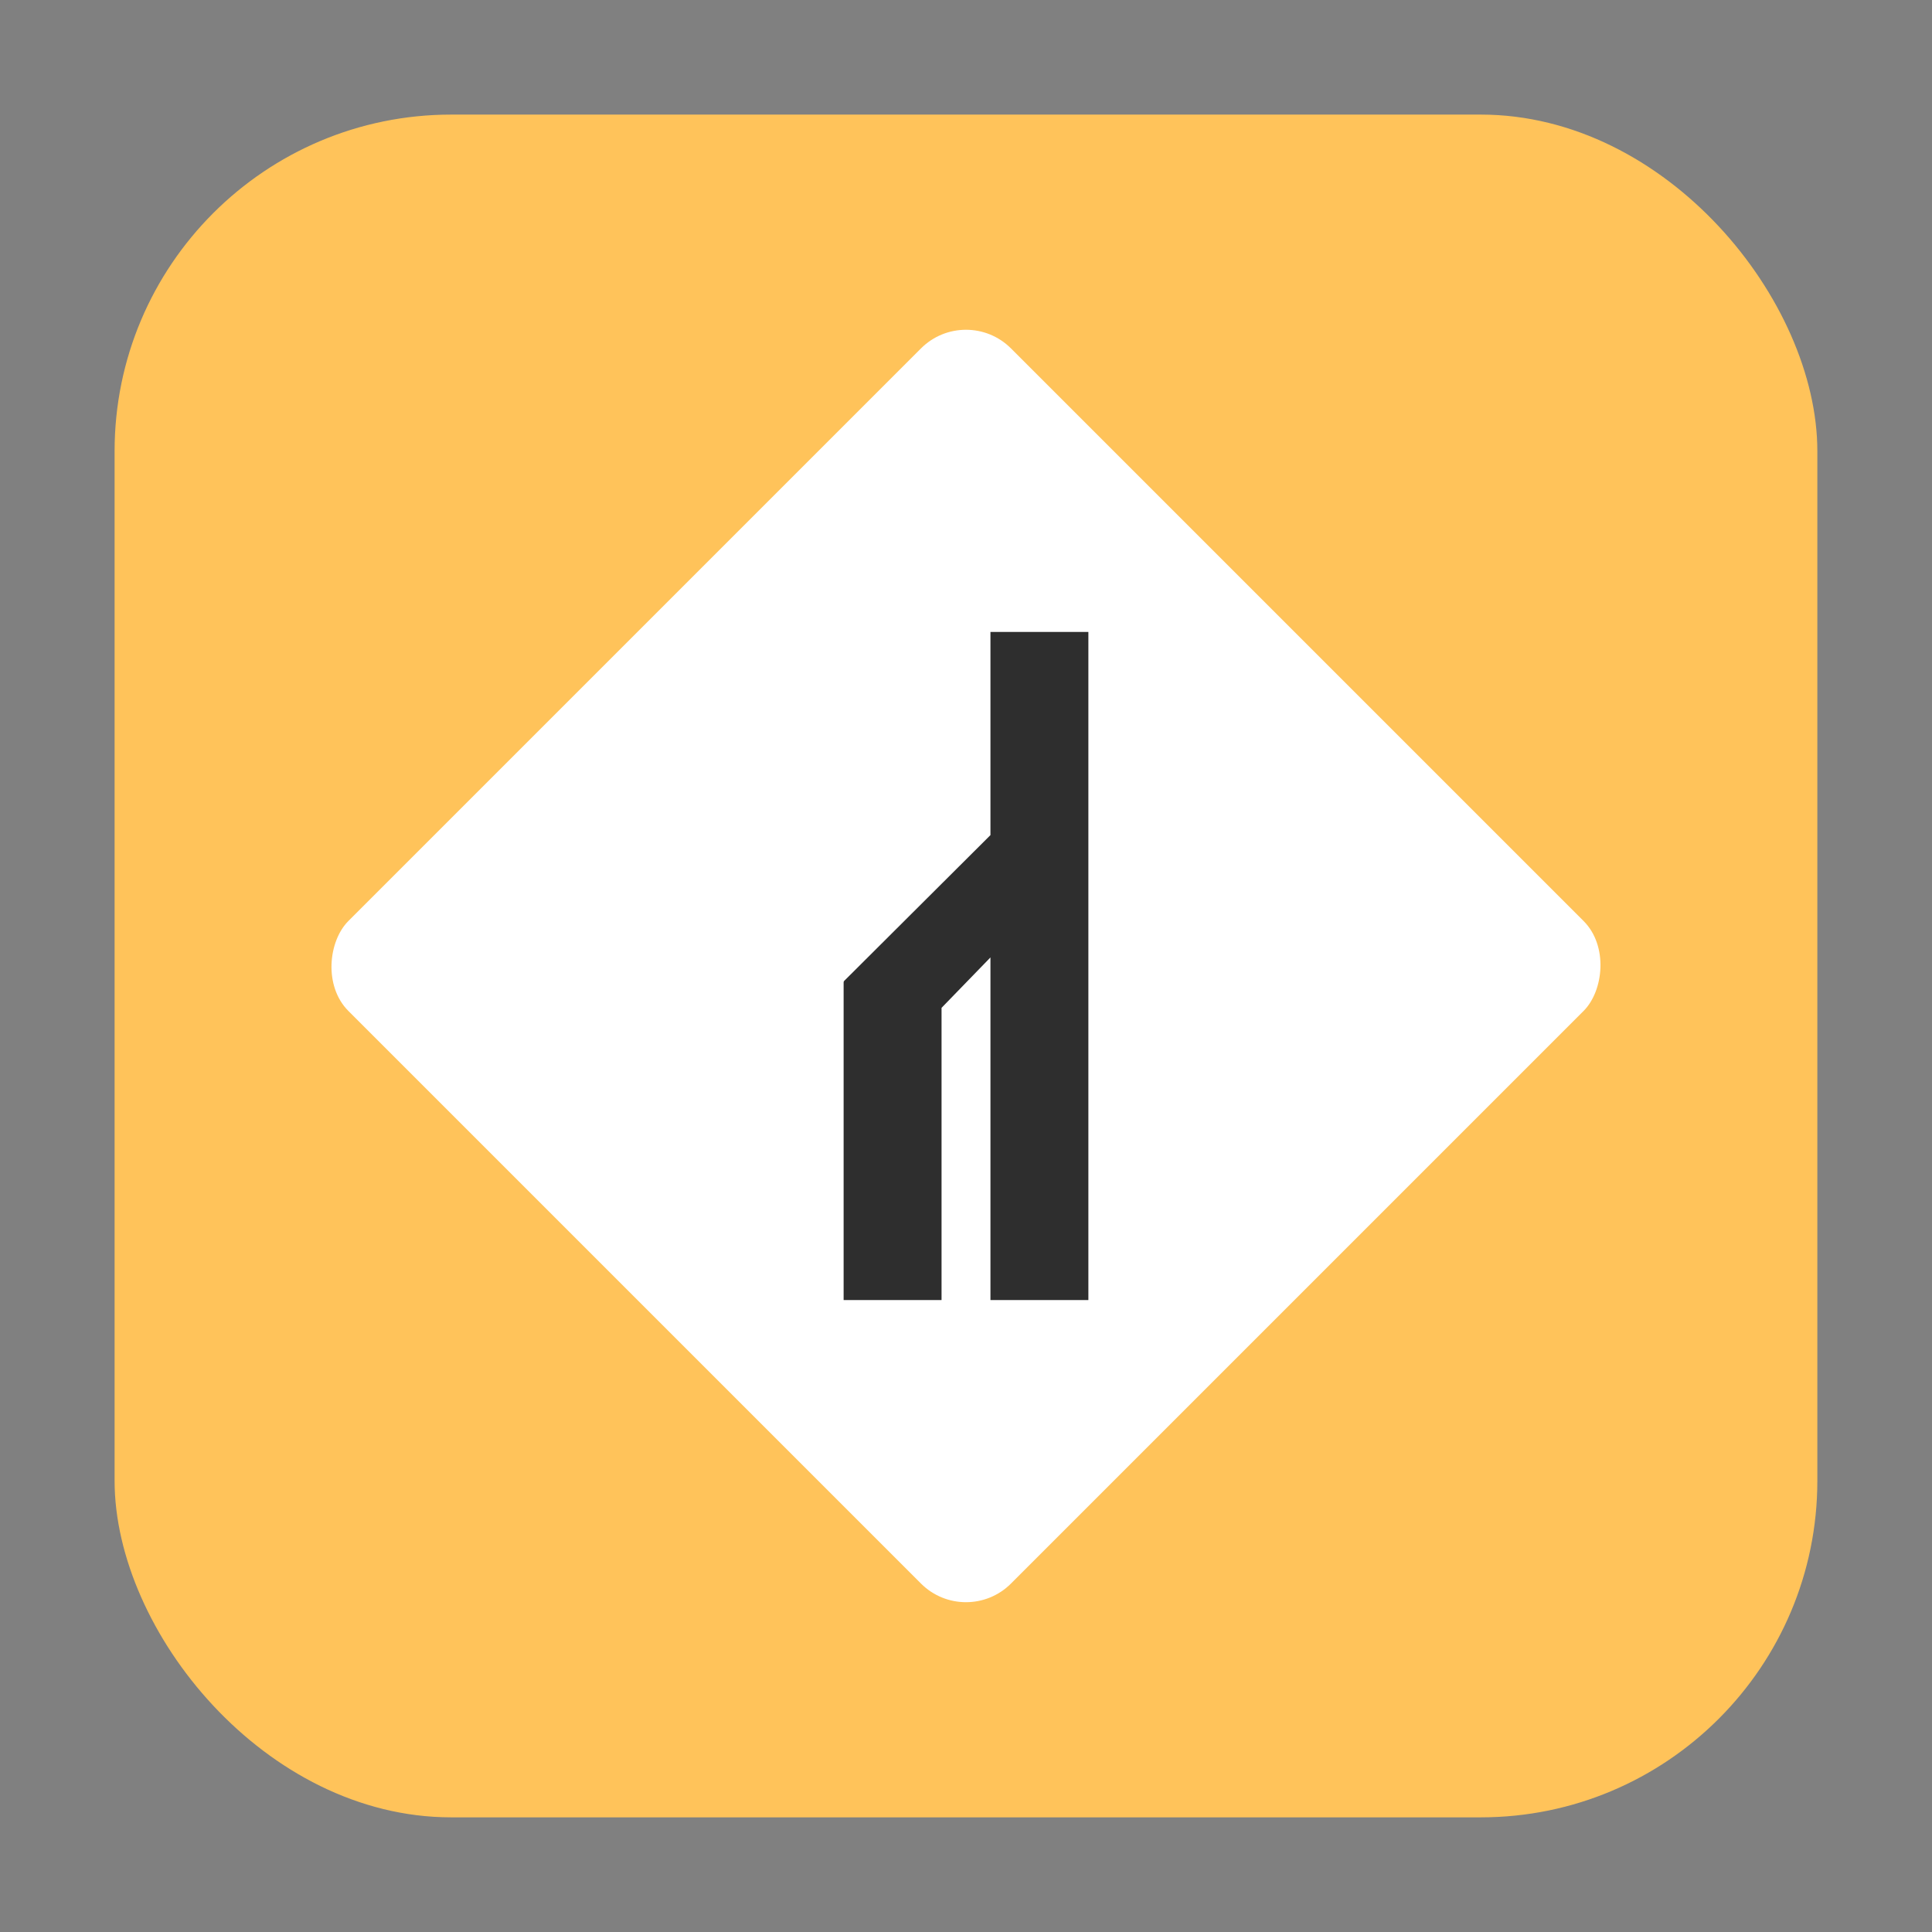 <svg xmlns="http://www.w3.org/2000/svg" height="32" width="32" version="1"><rect width="100%" height="100%" fill="#808080" stroke="none"/><rect width="28.203" height="28.203" x="1.898" y="1.898" ry="5.575" fill="#ffc35a" fill-rule="evenodd"/><rect ry="1.054" rx="1.054" transform="rotate(45)" height="15.52" width="15.52" y="-7.76" x="14.867" fill="#fff"/><path d="M16.405 10.467v3.365l-2.432 2.424.008.008h-.008v5.269h1.622v-4.84l.81-.835v5.675h1.622V10.467z" fill="#2e2e2e"/></svg>